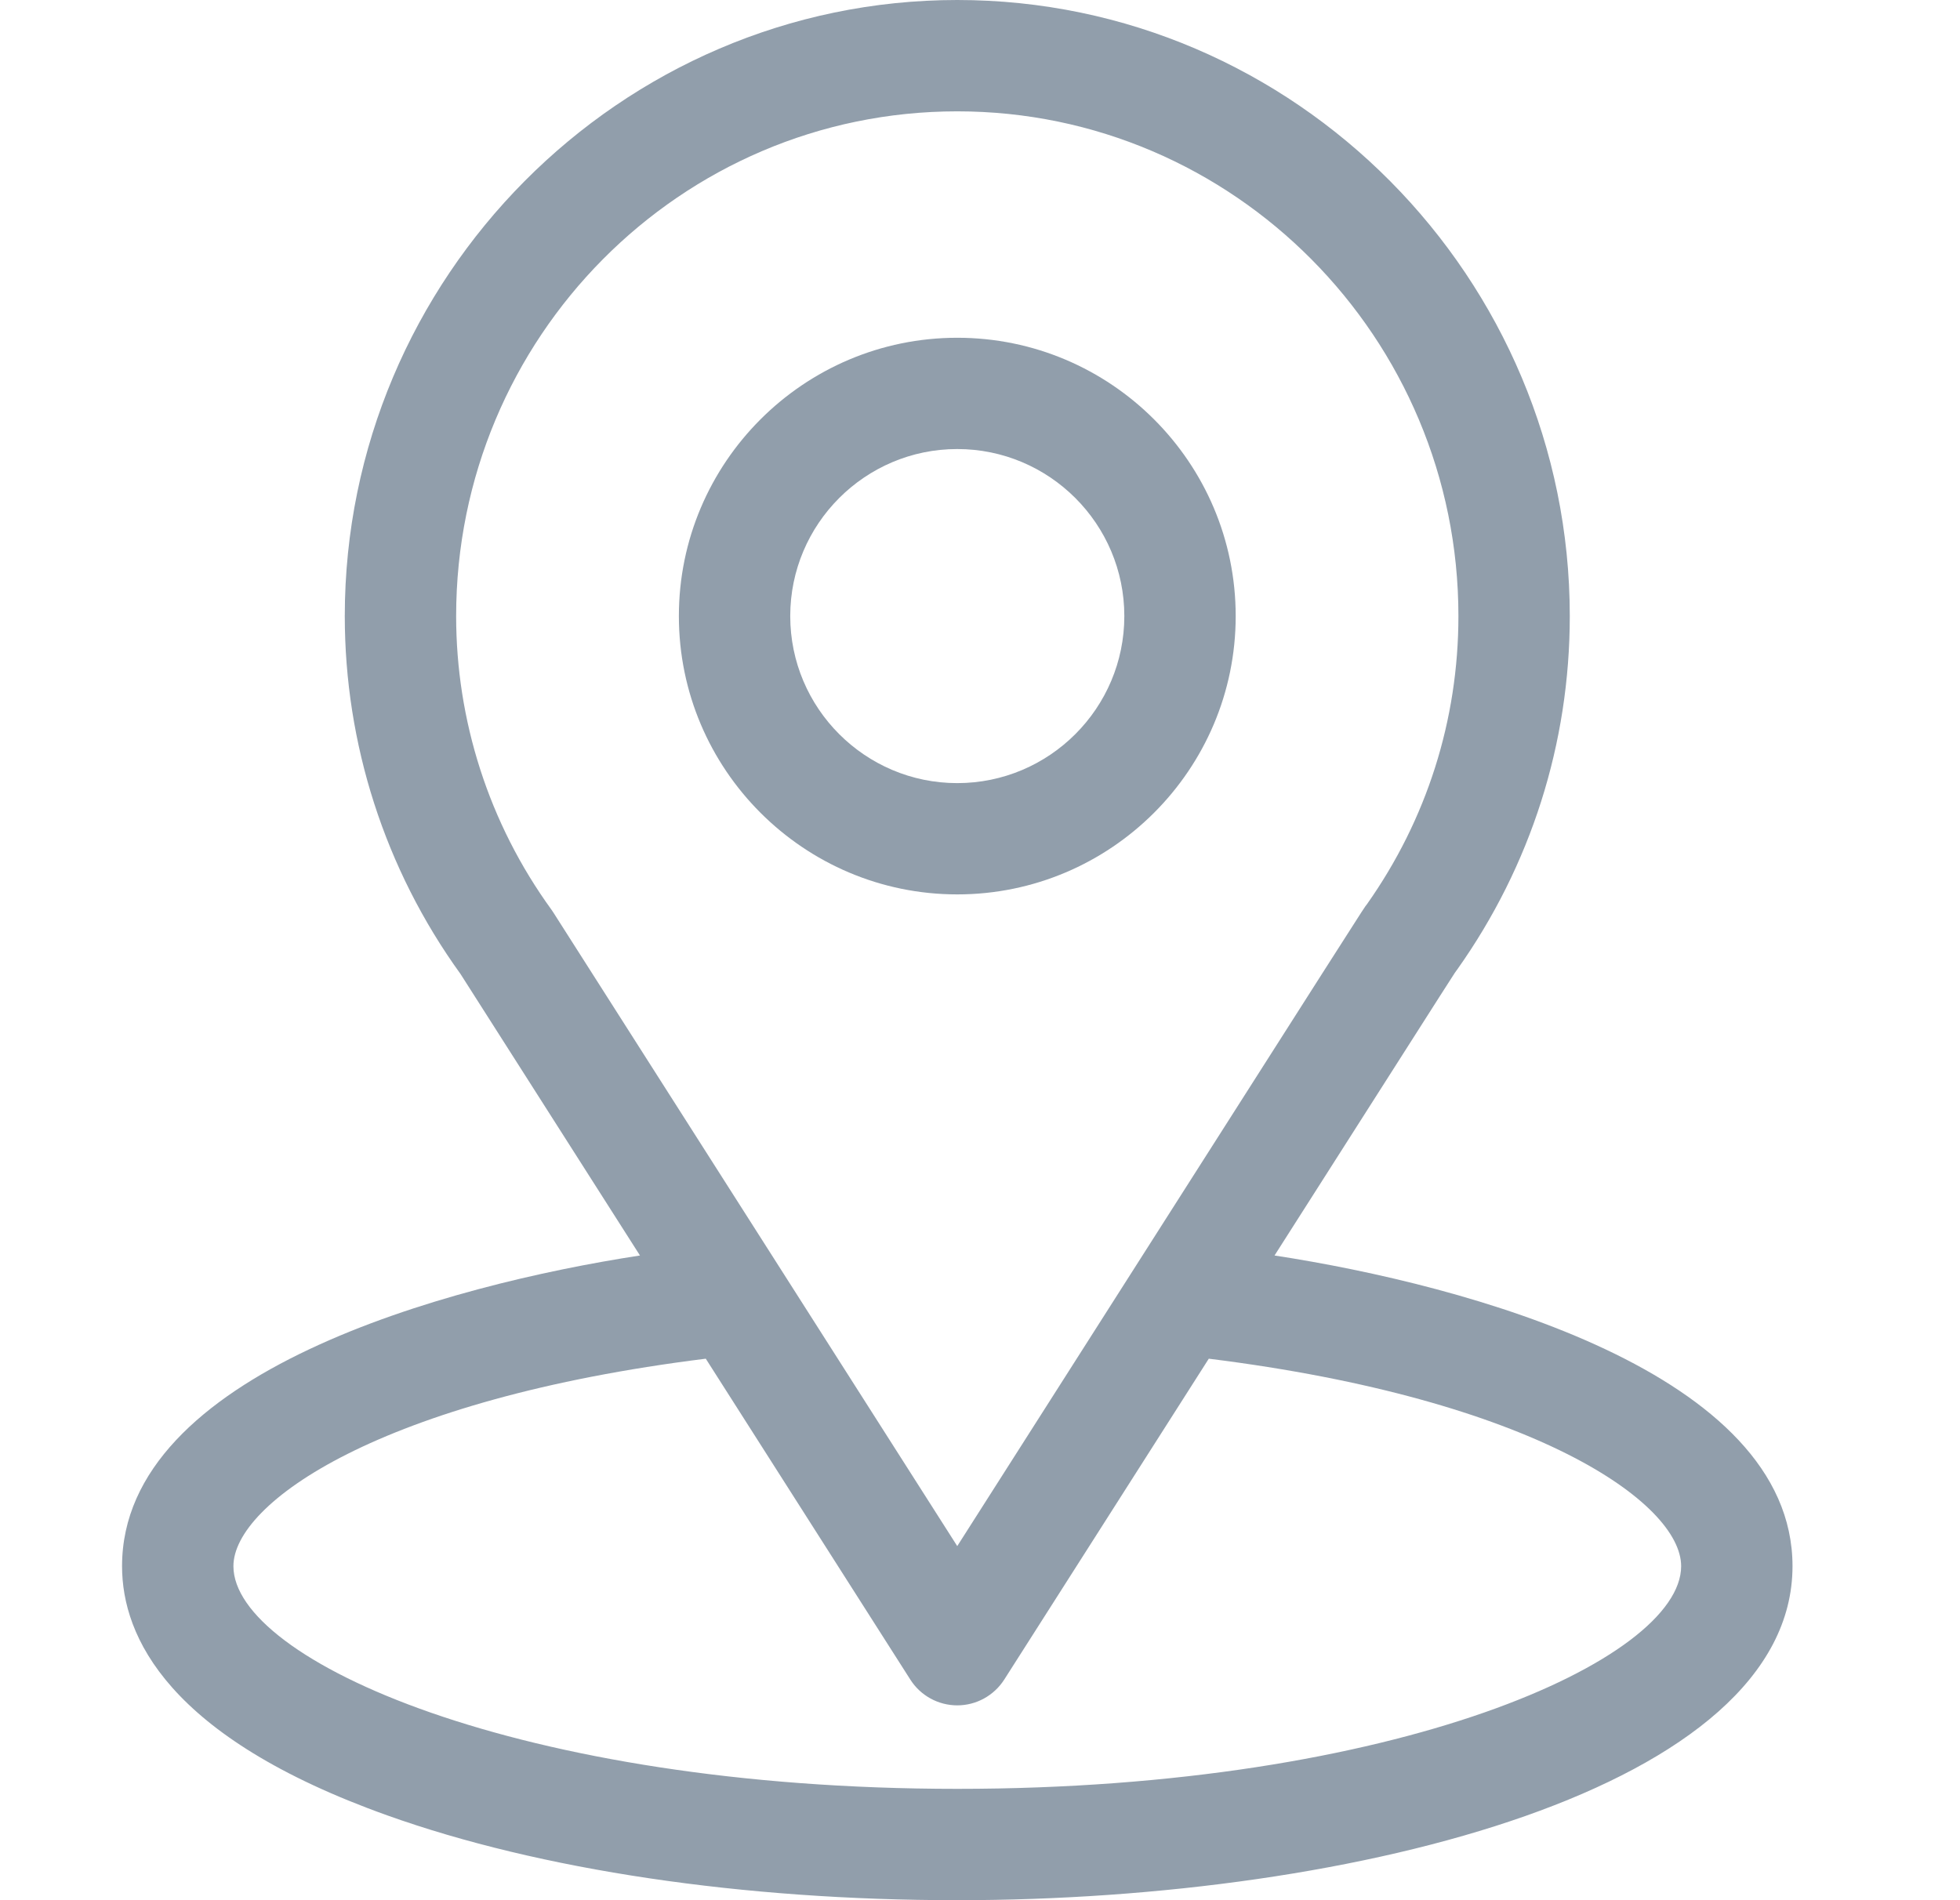<svg width="33" height="32" viewBox="0 0 33 32" fill="none" xmlns="http://www.w3.org/2000/svg">
<g id="Frame">
<g id="Group">
<path id="Vector" d="M21.459 21.143C24.865 15.8 24.437 16.466 24.535 16.327C25.774 14.578 26.43 12.52 26.43 10.375C26.43 4.686 21.813 0 16.117 0C10.44 0 5.805 4.677 5.805 10.375C5.805 12.519 6.474 14.631 7.754 16.403L10.775 21.143C7.545 21.639 2.055 23.118 2.055 26.375C2.055 27.562 2.83 29.254 6.521 30.572C9.099 31.493 12.507 32 16.117 32C22.869 32 30.18 30.096 30.18 26.375C30.18 23.118 24.696 21.64 21.459 21.143ZM9.32 15.372C9.31 15.355 9.299 15.34 9.288 15.324C8.223 13.858 7.68 12.121 7.68 10.375C7.68 5.686 11.455 1.875 16.117 1.875C20.77 1.875 24.555 5.688 24.555 10.375C24.555 12.124 24.022 13.802 23.014 15.229C22.924 15.349 23.395 14.617 16.117 26.037L9.32 15.372ZM16.117 30.125C8.743 30.125 3.93 27.957 3.93 26.375C3.93 25.311 6.403 23.563 11.883 22.881L15.327 28.285C15.411 28.418 15.528 28.527 15.666 28.603C15.804 28.679 15.96 28.719 16.117 28.719C16.275 28.719 16.43 28.679 16.568 28.603C16.706 28.527 16.823 28.418 16.908 28.285L20.352 22.881C25.832 23.563 28.305 25.311 28.305 26.375C28.305 27.944 23.535 30.125 16.117 30.125Z" fill="#919EAB"/>
<path id="Vector_2" d="M16.117 5.688C13.533 5.688 11.43 7.79 11.43 10.375C11.43 12.96 13.533 15.062 16.117 15.062C18.702 15.062 20.805 12.96 20.805 10.375C20.805 7.79 18.702 5.688 16.117 5.688ZM16.117 13.188C14.566 13.188 13.305 11.926 13.305 10.375C13.305 8.824 14.566 7.562 16.117 7.562C17.668 7.562 18.93 8.824 18.93 10.375C18.93 11.926 17.668 13.188 16.117 13.188Z" fill="#919EAB"/>
</g>
</g>
</svg>
